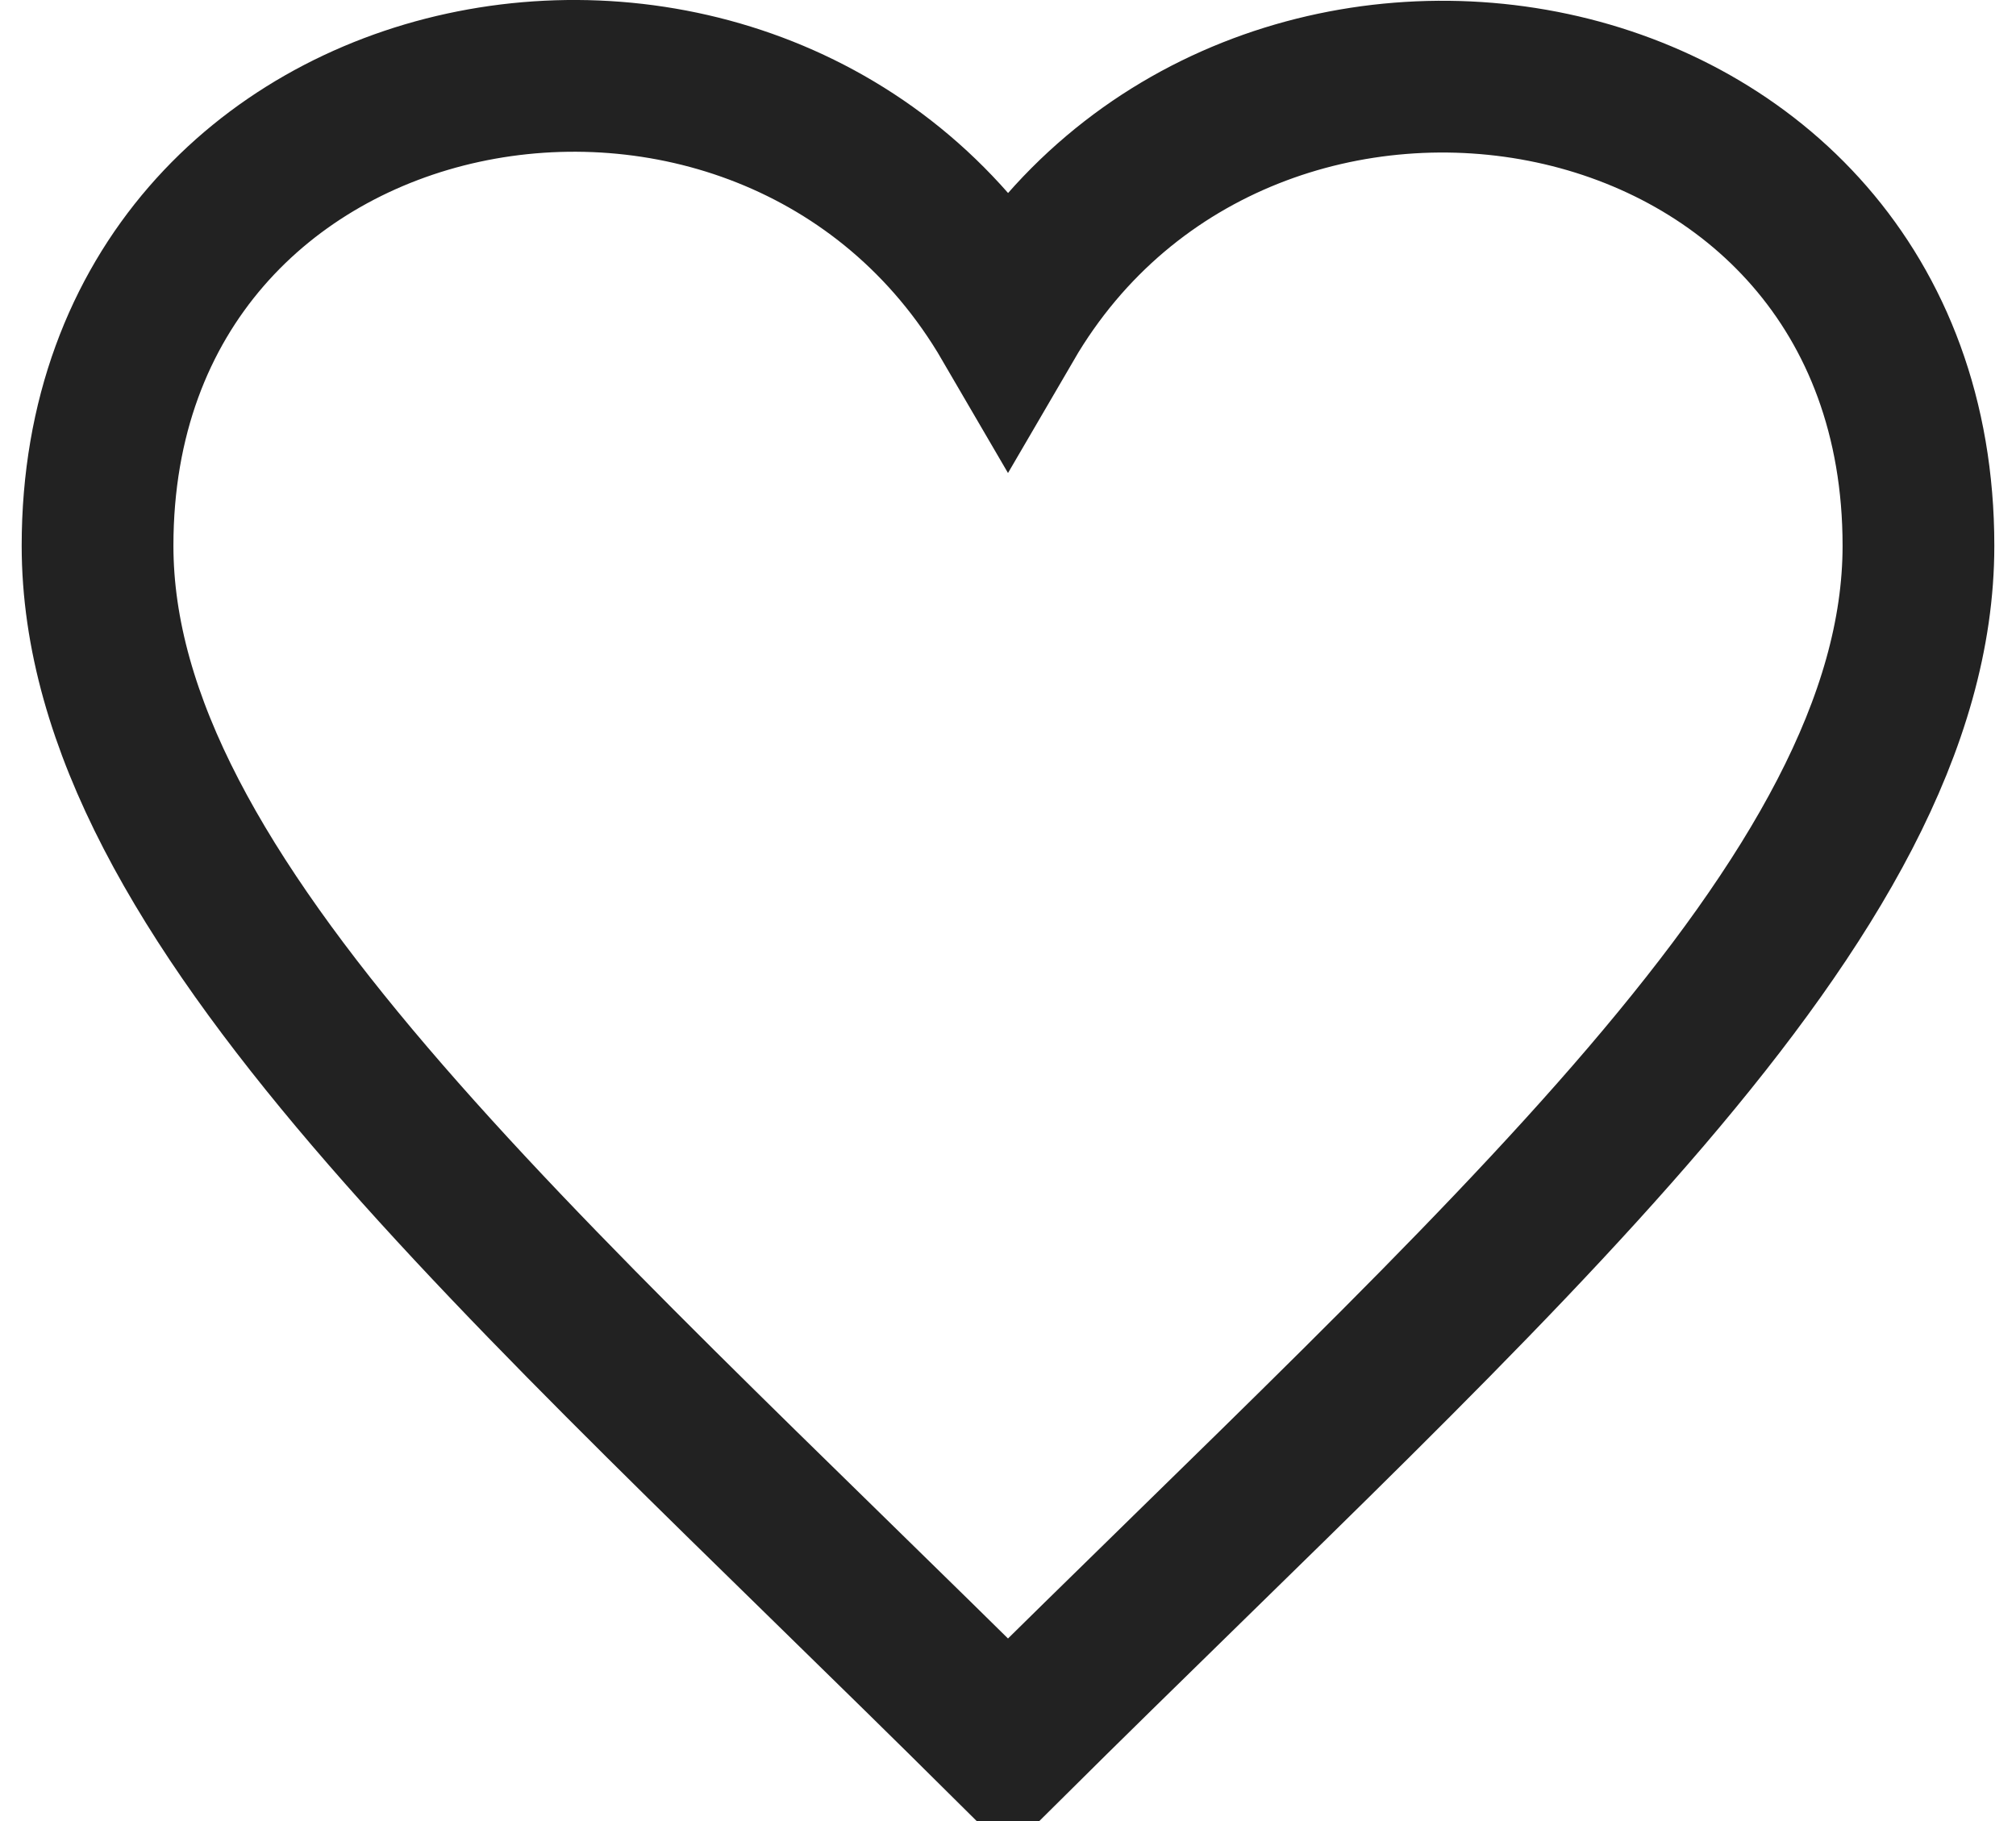 <svg xmlns="http://www.w3.org/2000/svg" width="31" height="28" viewBox="0 0 24 24">
    <path style="stroke:#222;stroke-width:2;" fill="none" d="M12 4.248c-3.148-5.402-12-3.825-12 2.944 0 4.661 5.571 9.427 12 15.808 6.43-6.381 12-11.147 12-15.808 0-6.792-8.875-8.306-12-2.944z"/>
</svg>
